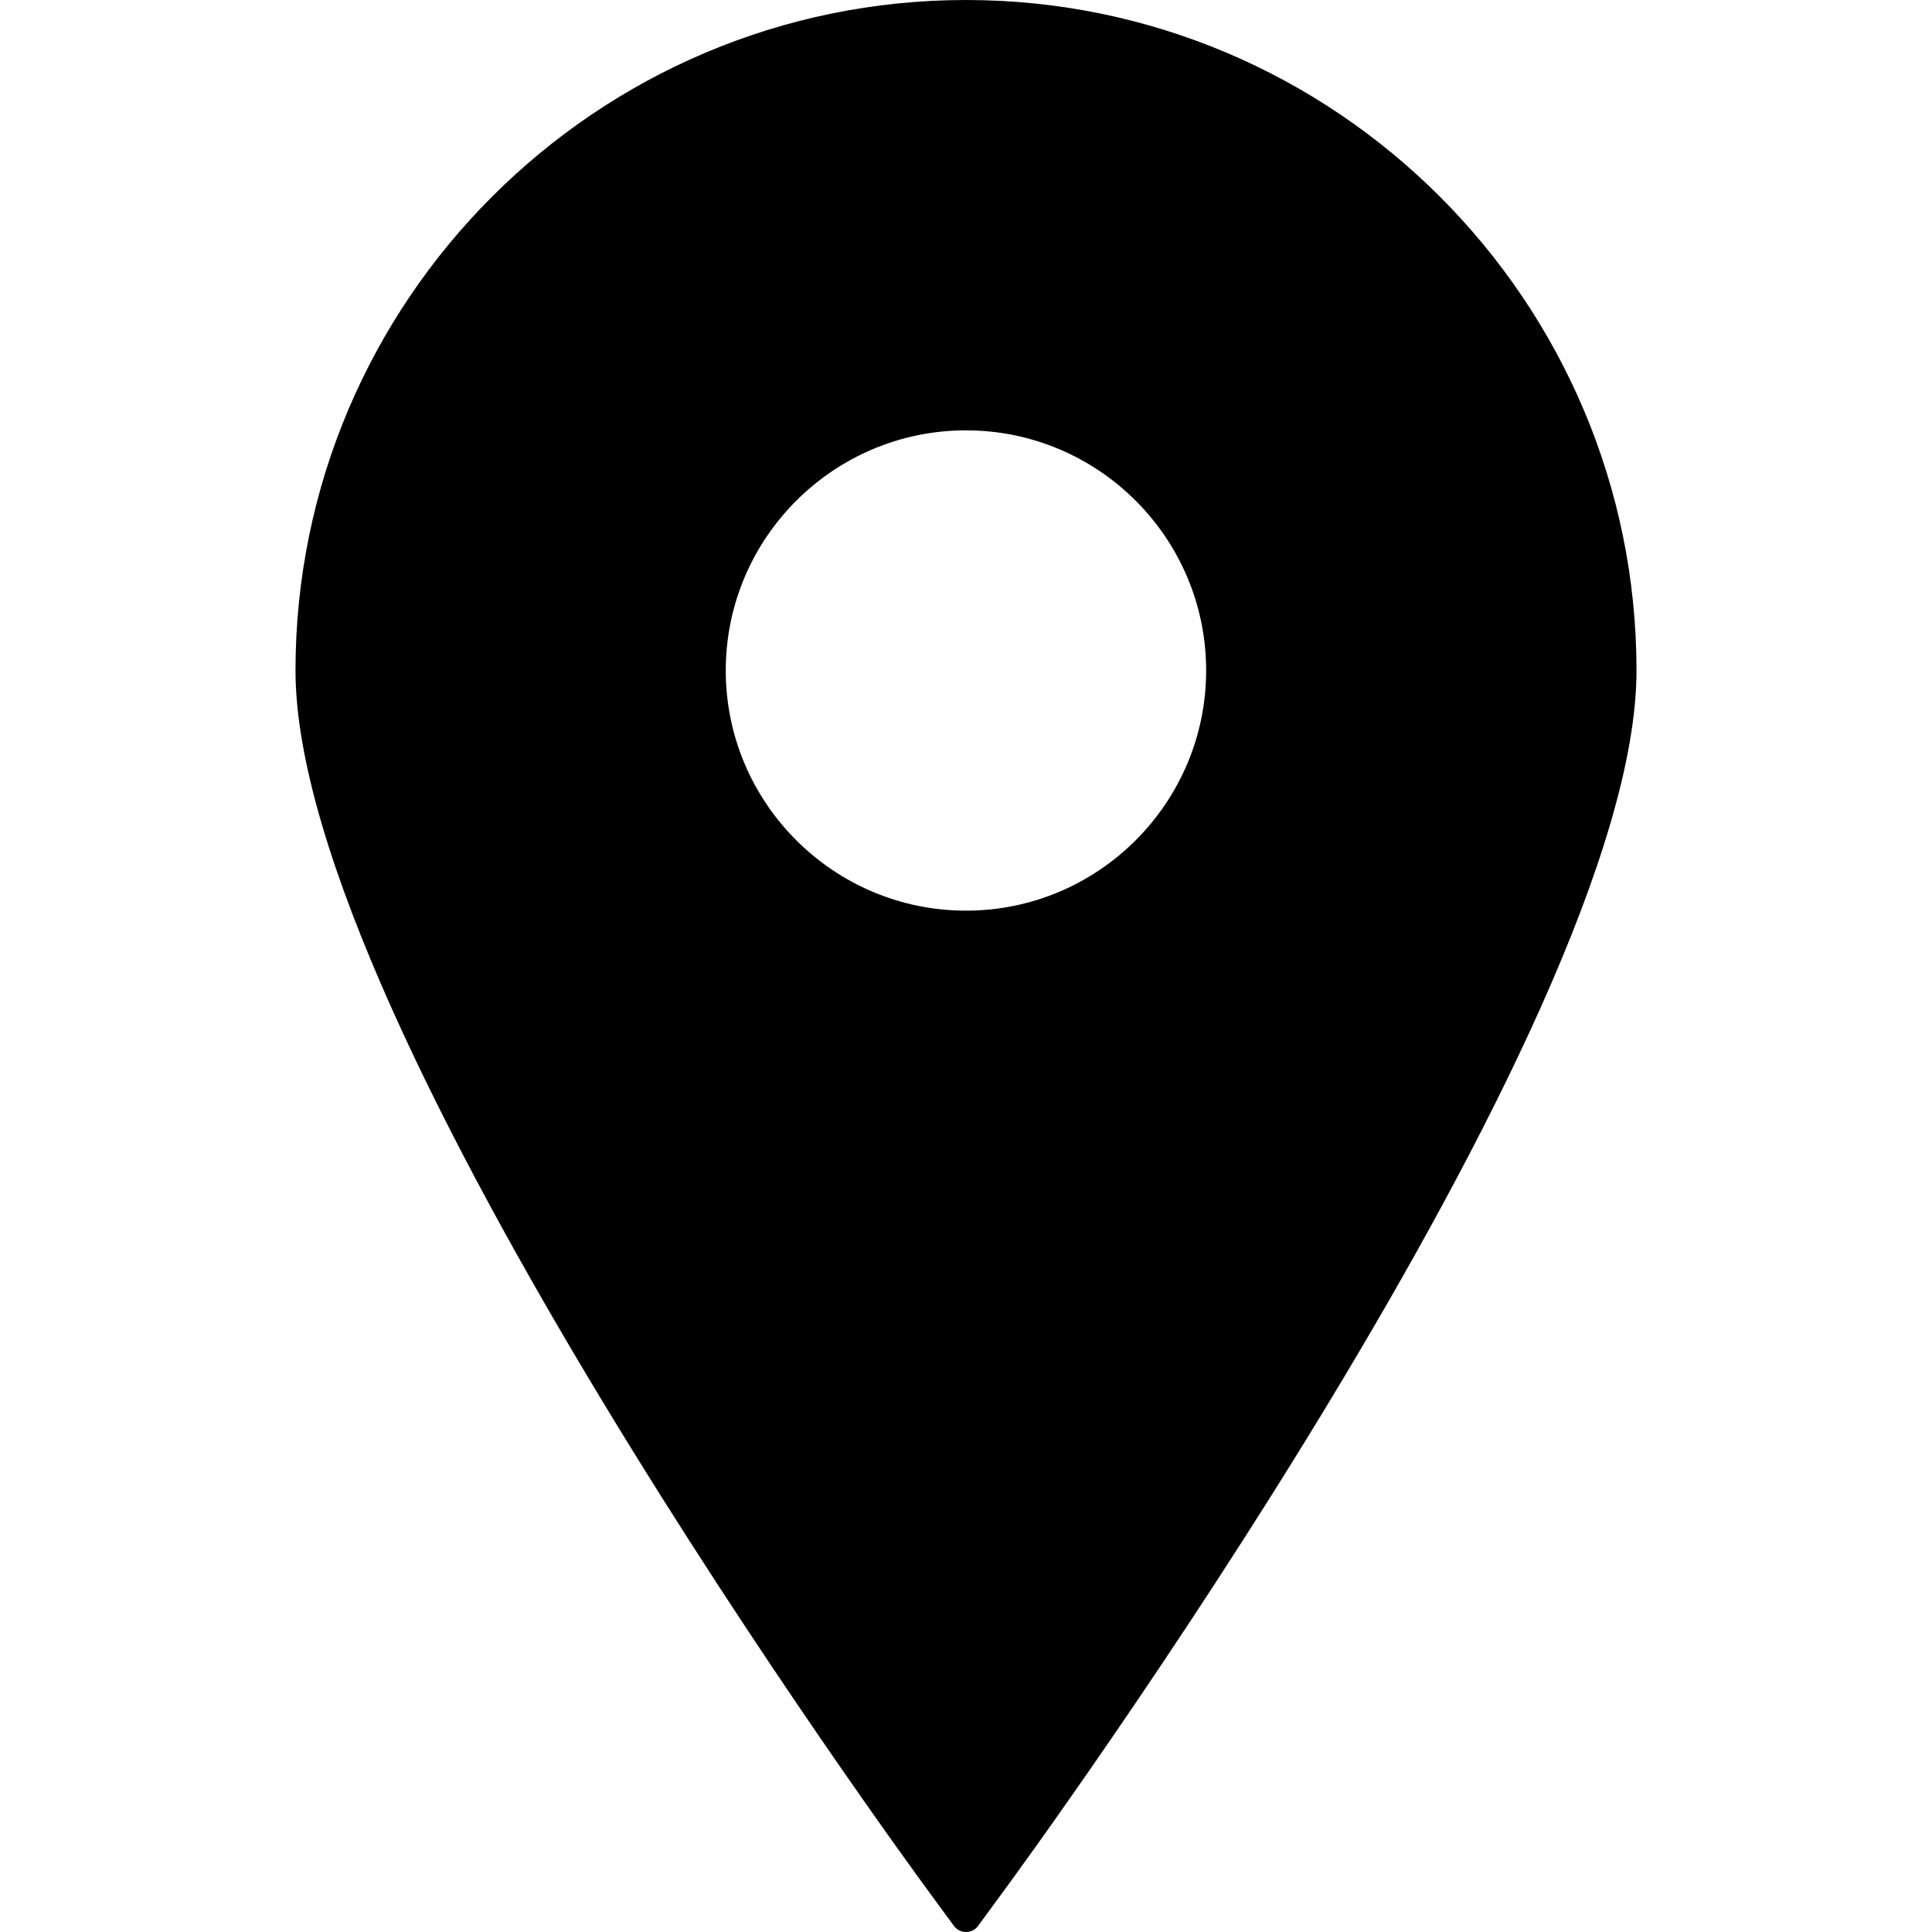 <svg width="20" height="20" viewBox="0 0 20 20" fill="none" xmlns="http://www.w3.org/2000/svg">
<path d="M10 0C6.173 0 3.059 3.114 3.059 6.941C3.059 10.625 9.356 19.232 9.625 19.596L9.875 19.937C9.904 19.977 9.951 20 10 20C10.05 20 10.096 19.977 10.125 19.937L10.375 19.596C10.644 19.232 16.941 10.625 16.941 6.941C16.941 3.114 13.827 0 10 0ZM10 4.455C11.371 4.455 12.486 5.57 12.486 6.941C12.486 8.311 11.371 9.427 10 9.427C8.629 9.427 7.513 8.311 7.513 6.941C7.513 5.57 8.629 4.455 10 4.455Z" fill="black"/>
</svg>
